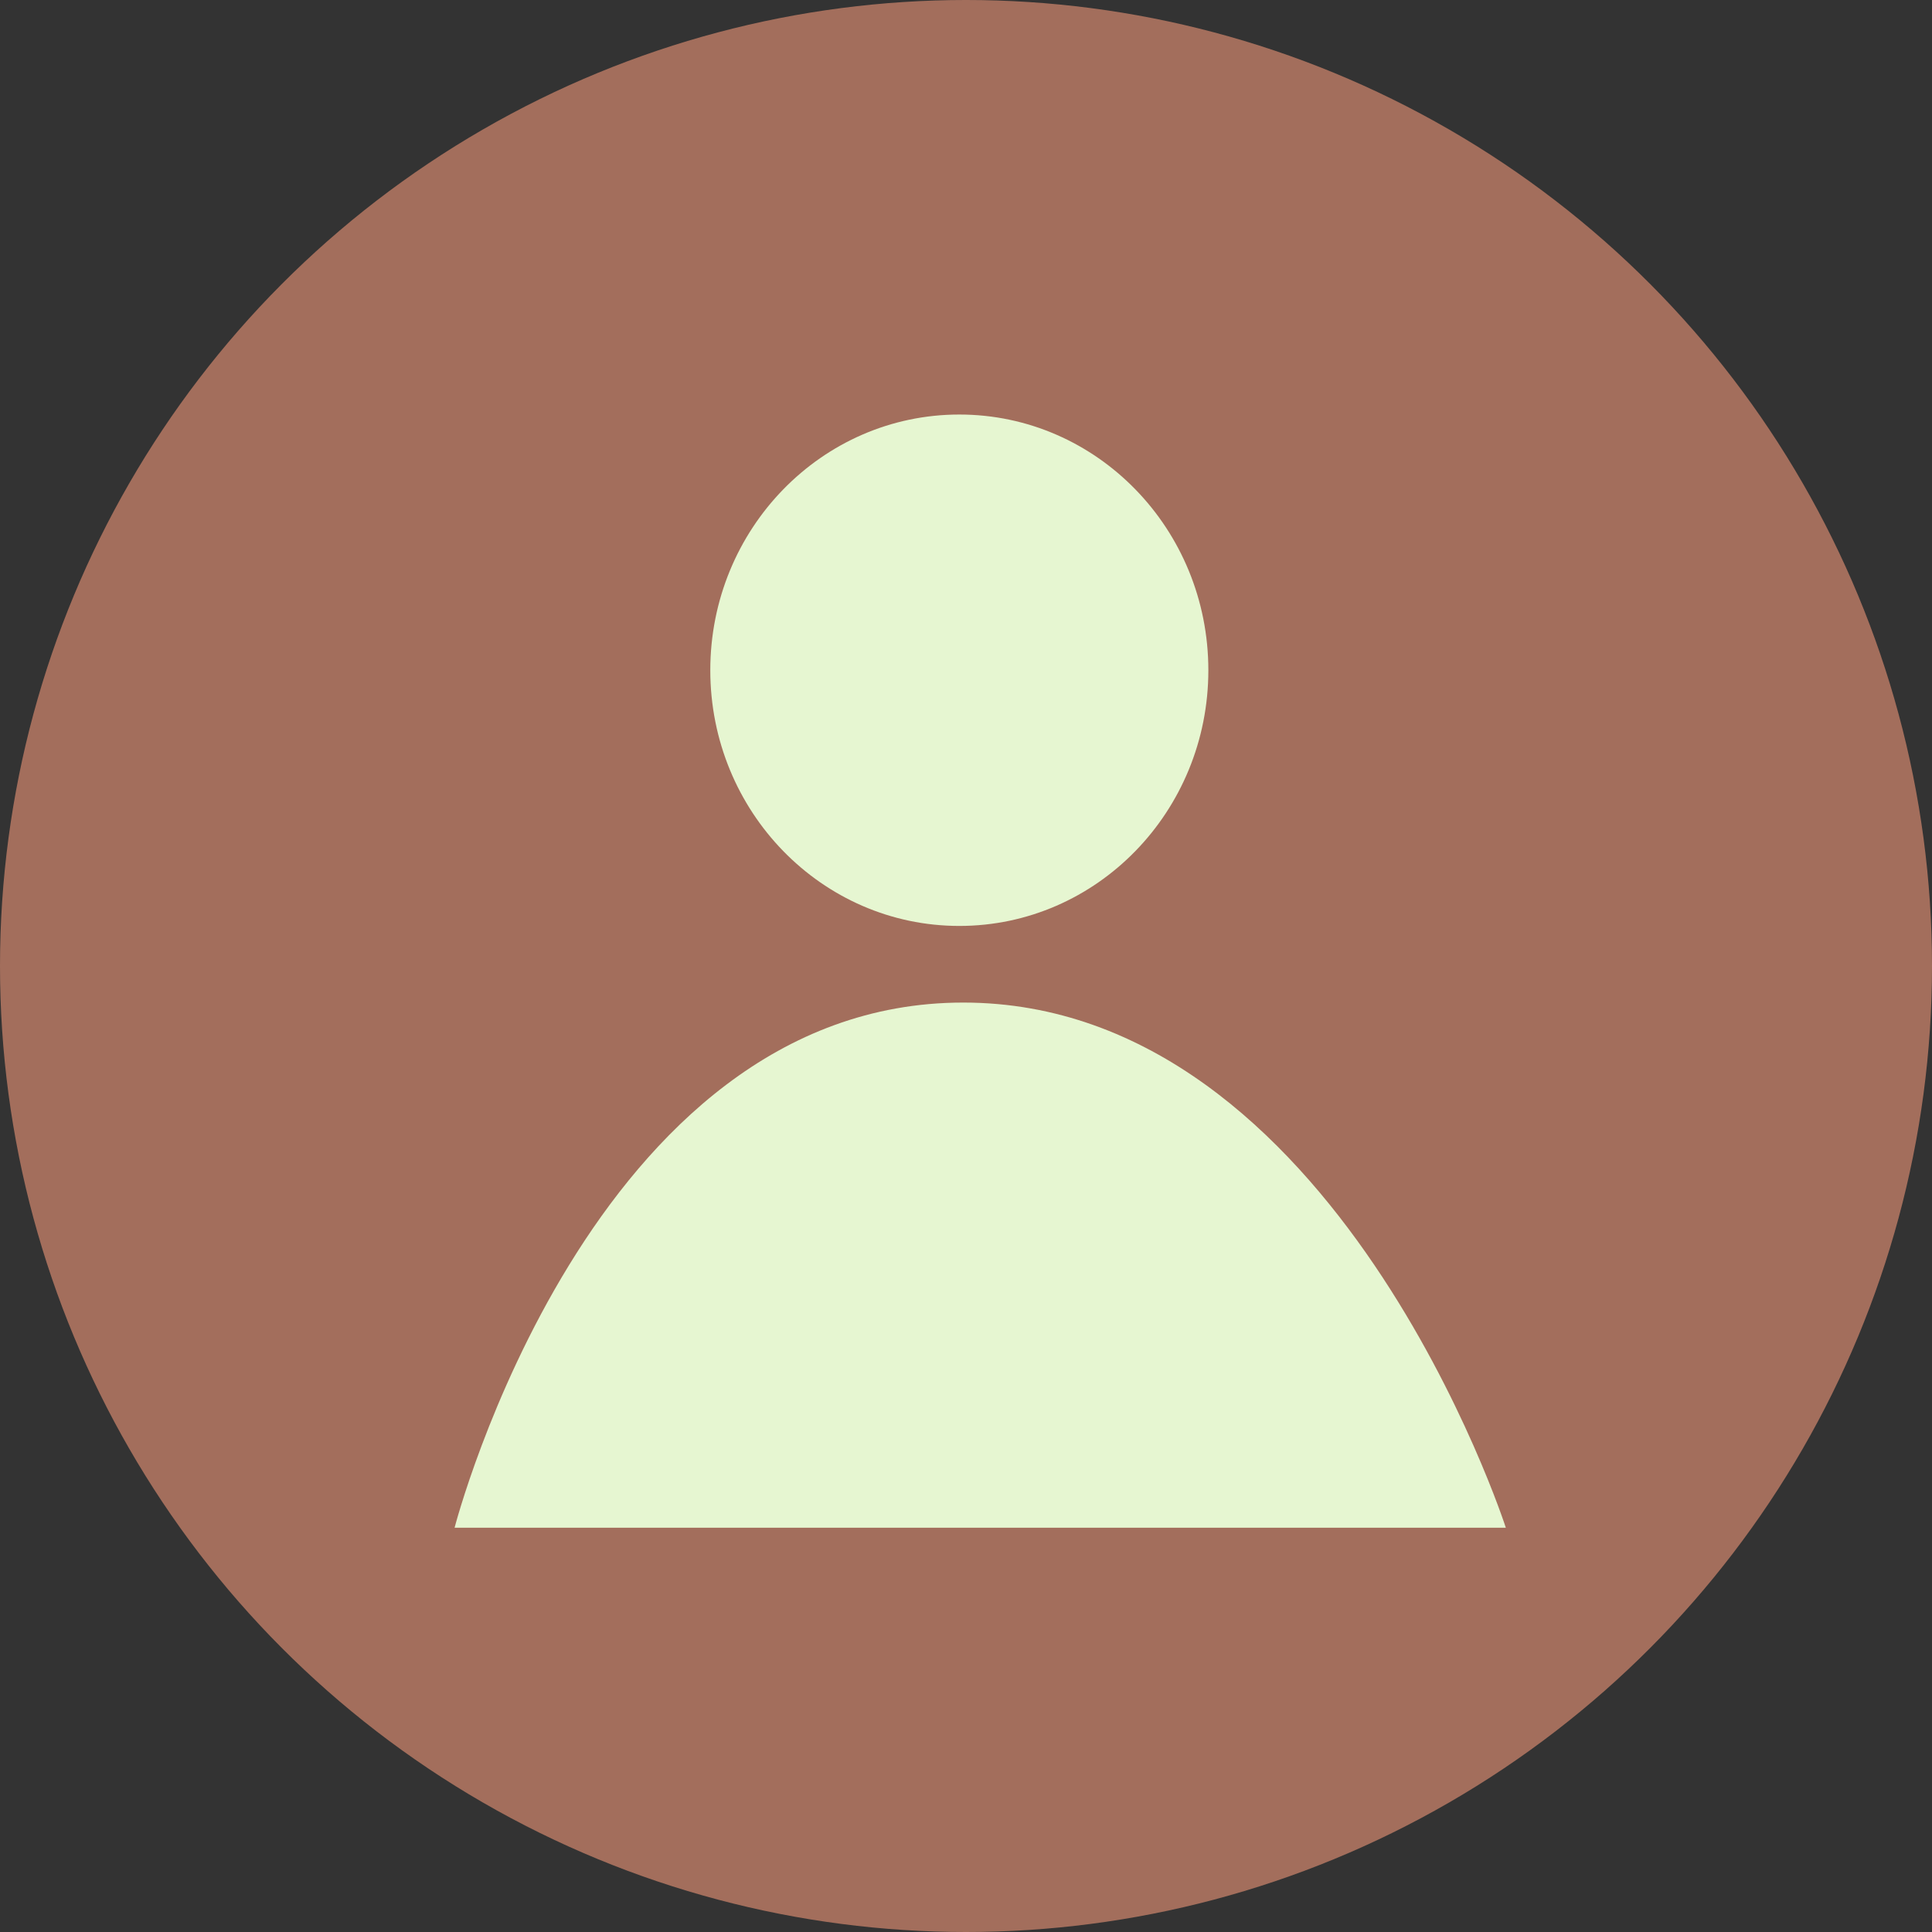 <svg width="68" height="68" viewBox="0 0 68 68" fill="none" xmlns="http://www.w3.org/2000/svg">
<rect x="0" y="0" width="68" height="68" fill="#333333" stroke="none"/>
<circle cx="34" cy="34" r="34" fill="#A36E5C"/>
<path d="M33.903 35.287C20.774 35.287 16 53.77 16 53.77H22.564H45.242H53C53 53.77 47.032 35.287 33.903 35.287Z" fill="#E6F6D1"/>
<ellipse cx="33.765" cy="23.59" rx="8.765" ry="9" fill="#E6F6D1"/>
</svg>
